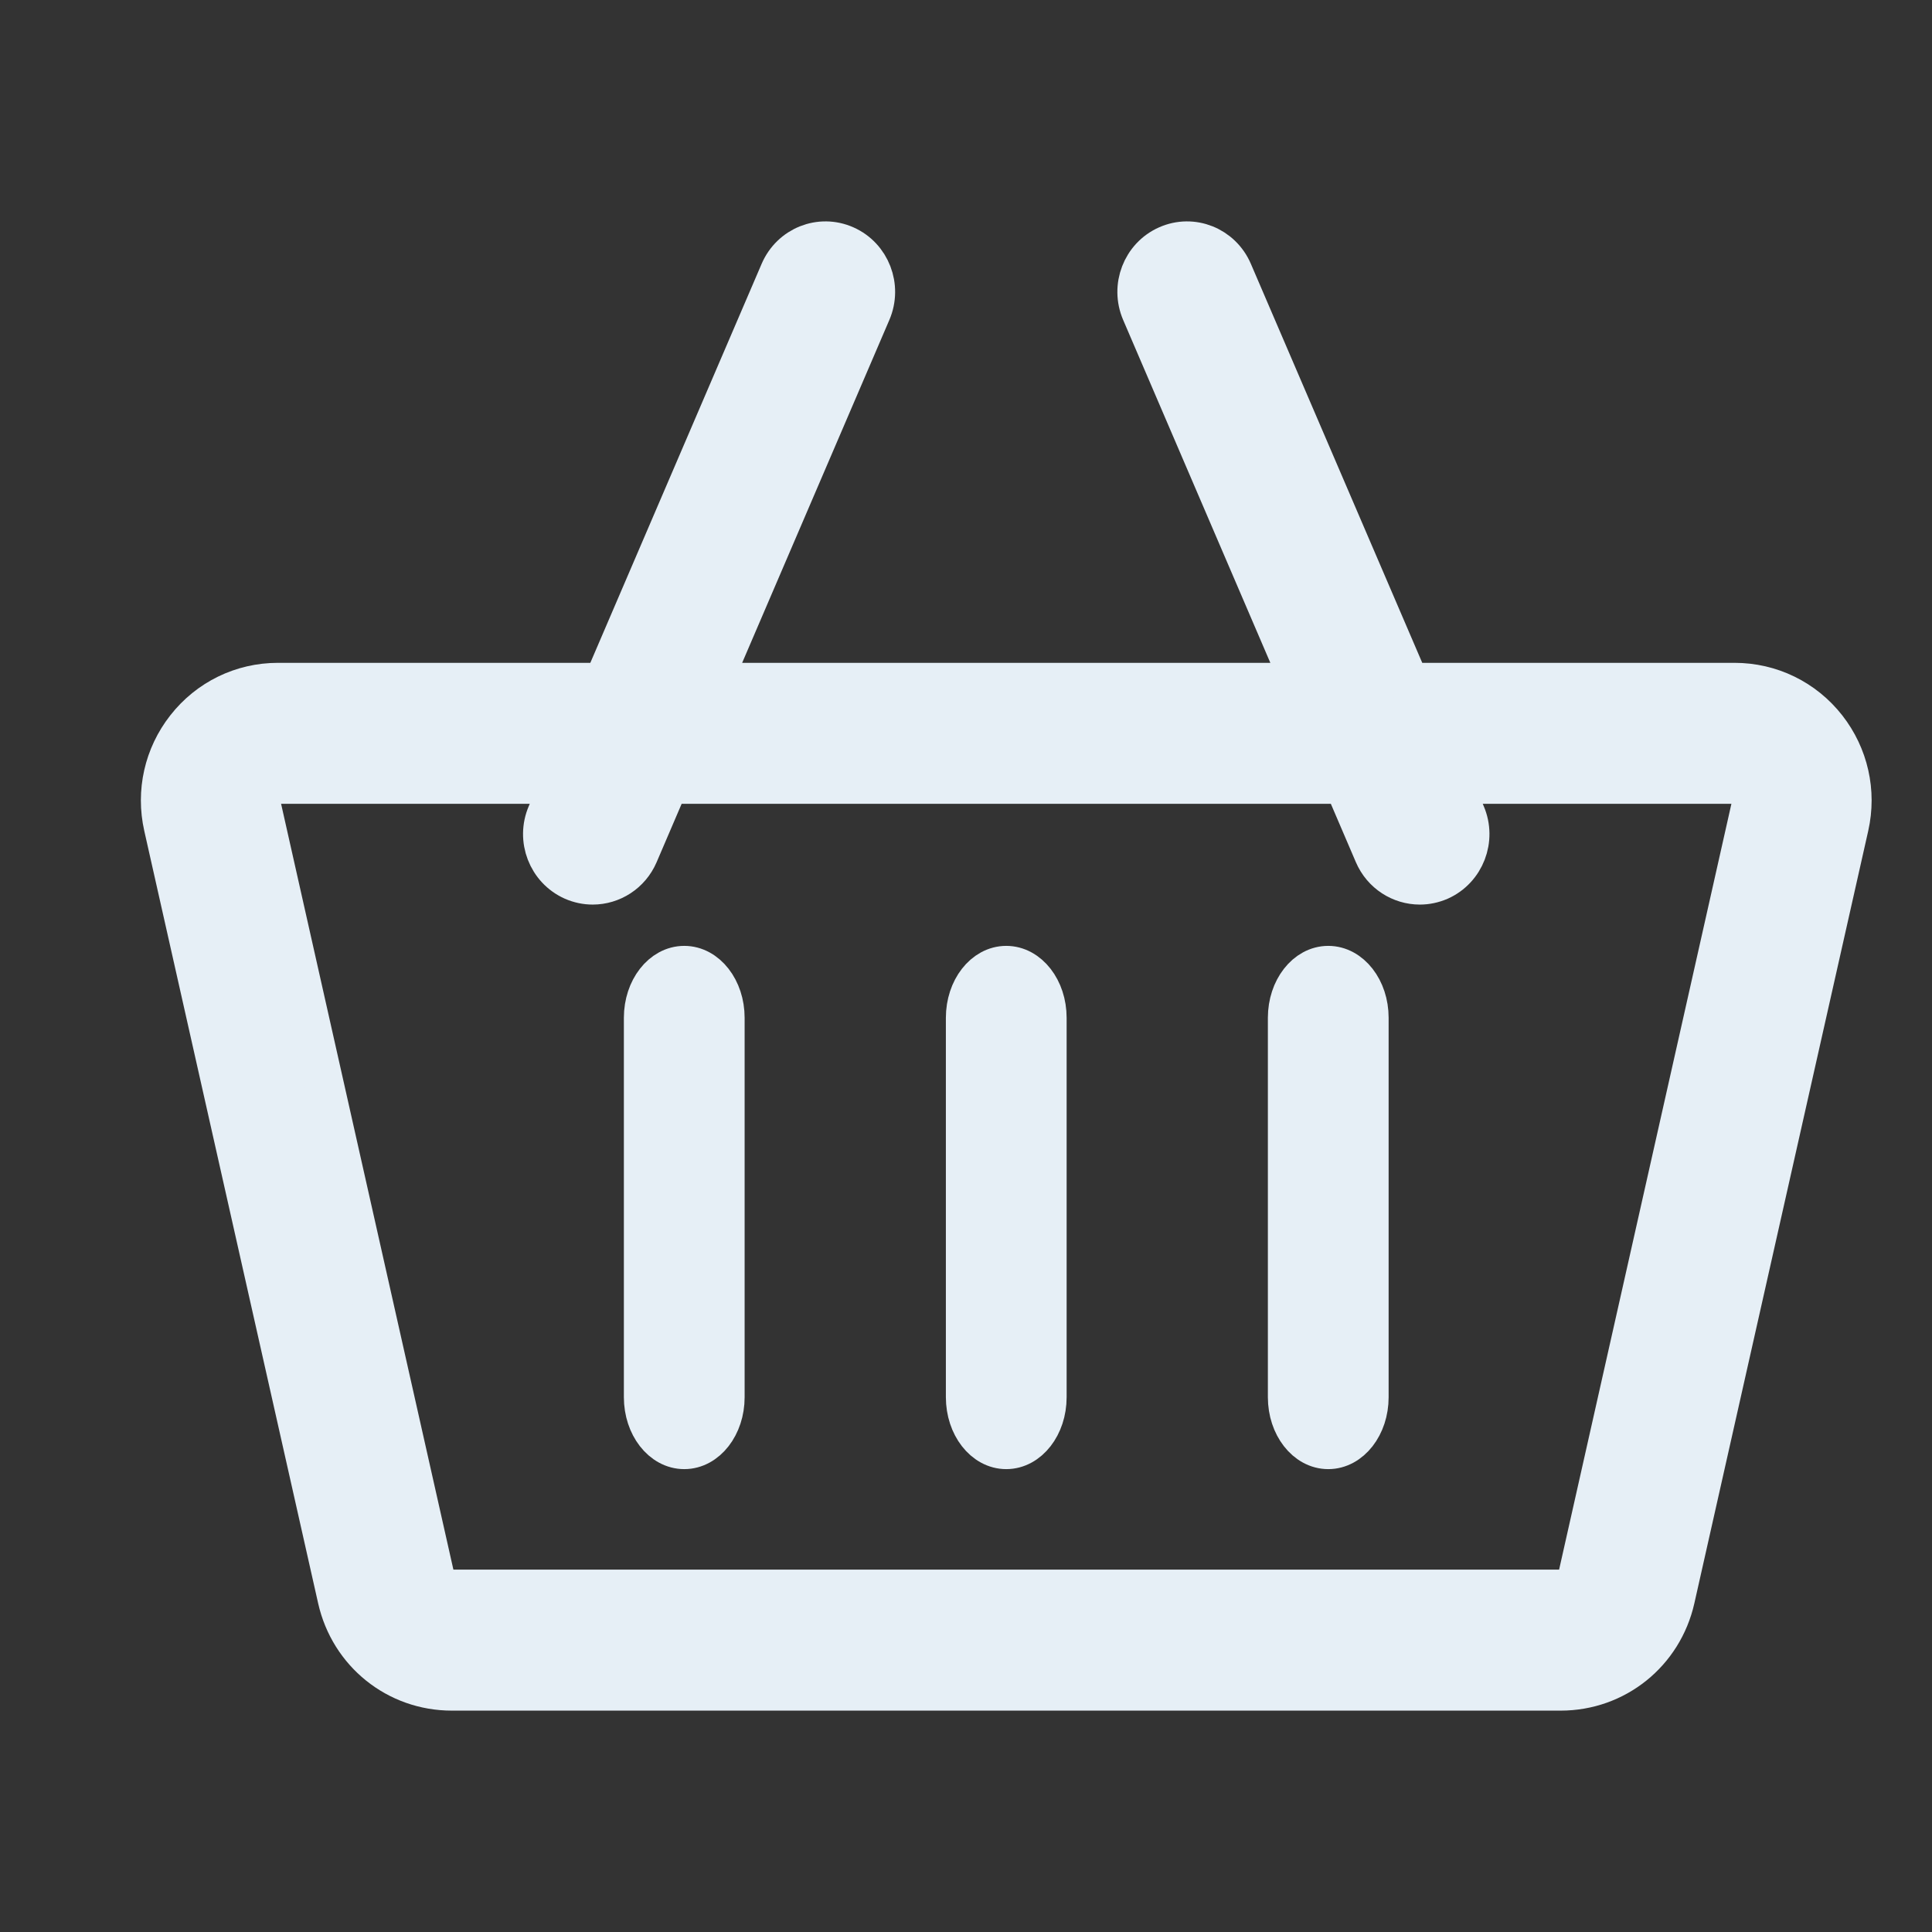 <svg width="24" height="24" viewBox="0 0 24 24" fill="none" xmlns="http://www.w3.org/2000/svg">
<rect x="0" y="0" width="24" height="24" fill="#333333" stroke="none"/>
<path d="M22.688 9.04C22.411 8.687 21.995 8.484 21.547 8.484H17.503L15.309 3.376C15.173 3.059 14.811 2.914 14.499 3.053C14.188 3.191 14.046 3.56 14.182 3.876L16.16 8.484H8.84L10.818 3.876C10.954 3.56 10.812 3.191 10.501 3.053C10.189 2.914 9.827 3.059 9.691 3.376L7.498 8.484H3.453C3.005 8.484 2.589 8.687 2.312 9.041C2.04 9.388 1.939 9.835 2.036 10.266L4.196 19.862C4.347 20.532 4.929 21 5.613 21H19.387C20.07 21 20.653 20.532 20.804 19.862L22.964 10.266C23.061 9.835 22.96 9.388 22.688 9.04ZM19.387 19.748H5.613C5.509 19.748 5.417 19.679 5.395 19.583L3.236 9.987C3.219 9.912 3.247 9.855 3.274 9.821C3.299 9.789 3.355 9.735 3.453 9.735H6.96L6.799 10.111C6.663 10.427 6.805 10.796 7.117 10.935C7.197 10.97 7.28 10.987 7.363 10.987C7.6 10.987 7.826 10.847 7.927 10.612L8.303 9.735H16.697L17.073 10.612C17.174 10.847 17.4 10.987 17.638 10.987C17.72 10.987 17.803 10.97 17.884 10.935C18.195 10.796 18.337 10.427 18.201 10.111L18.04 9.735H21.547C21.645 9.735 21.701 9.789 21.726 9.821C21.753 9.855 21.781 9.912 21.764 9.987L19.605 19.583C19.583 19.679 19.491 19.748 19.387 19.748Z" fill="#E6EFF6" stroke="#E6EFF6" stroke-width="0.5"/>
<path d="M8.5 12C8.224 12 8 12.288 8 12.643V17.357C8 17.712 8.224 18 8.5 18C8.776 18 9 17.712 9 17.357V12.643C9 12.288 8.776 12 8.5 12Z" fill="#E6EFF6" stroke="#E6EFF6" stroke-width="0.5"/>
<path d="M12.5 12C12.224 12 12 12.288 12 12.643V17.357C12 17.712 12.224 18 12.5 18C12.776 18 13 17.712 13 17.357V12.643C13 12.288 12.776 12 12.5 12Z" fill="#E6EFF6" stroke="#E6EFF6" stroke-width="0.5"/>
<path d="M16.5 12C16.224 12 16 12.288 16 12.643V17.357C16 17.712 16.224 18 16.5 18C16.776 18 17 17.712 17 17.357V12.643C17 12.288 16.776 12 16.5 12Z" fill="#E6EFF6" stroke="#E6EFF6" stroke-width="0.5"/>
</svg>
